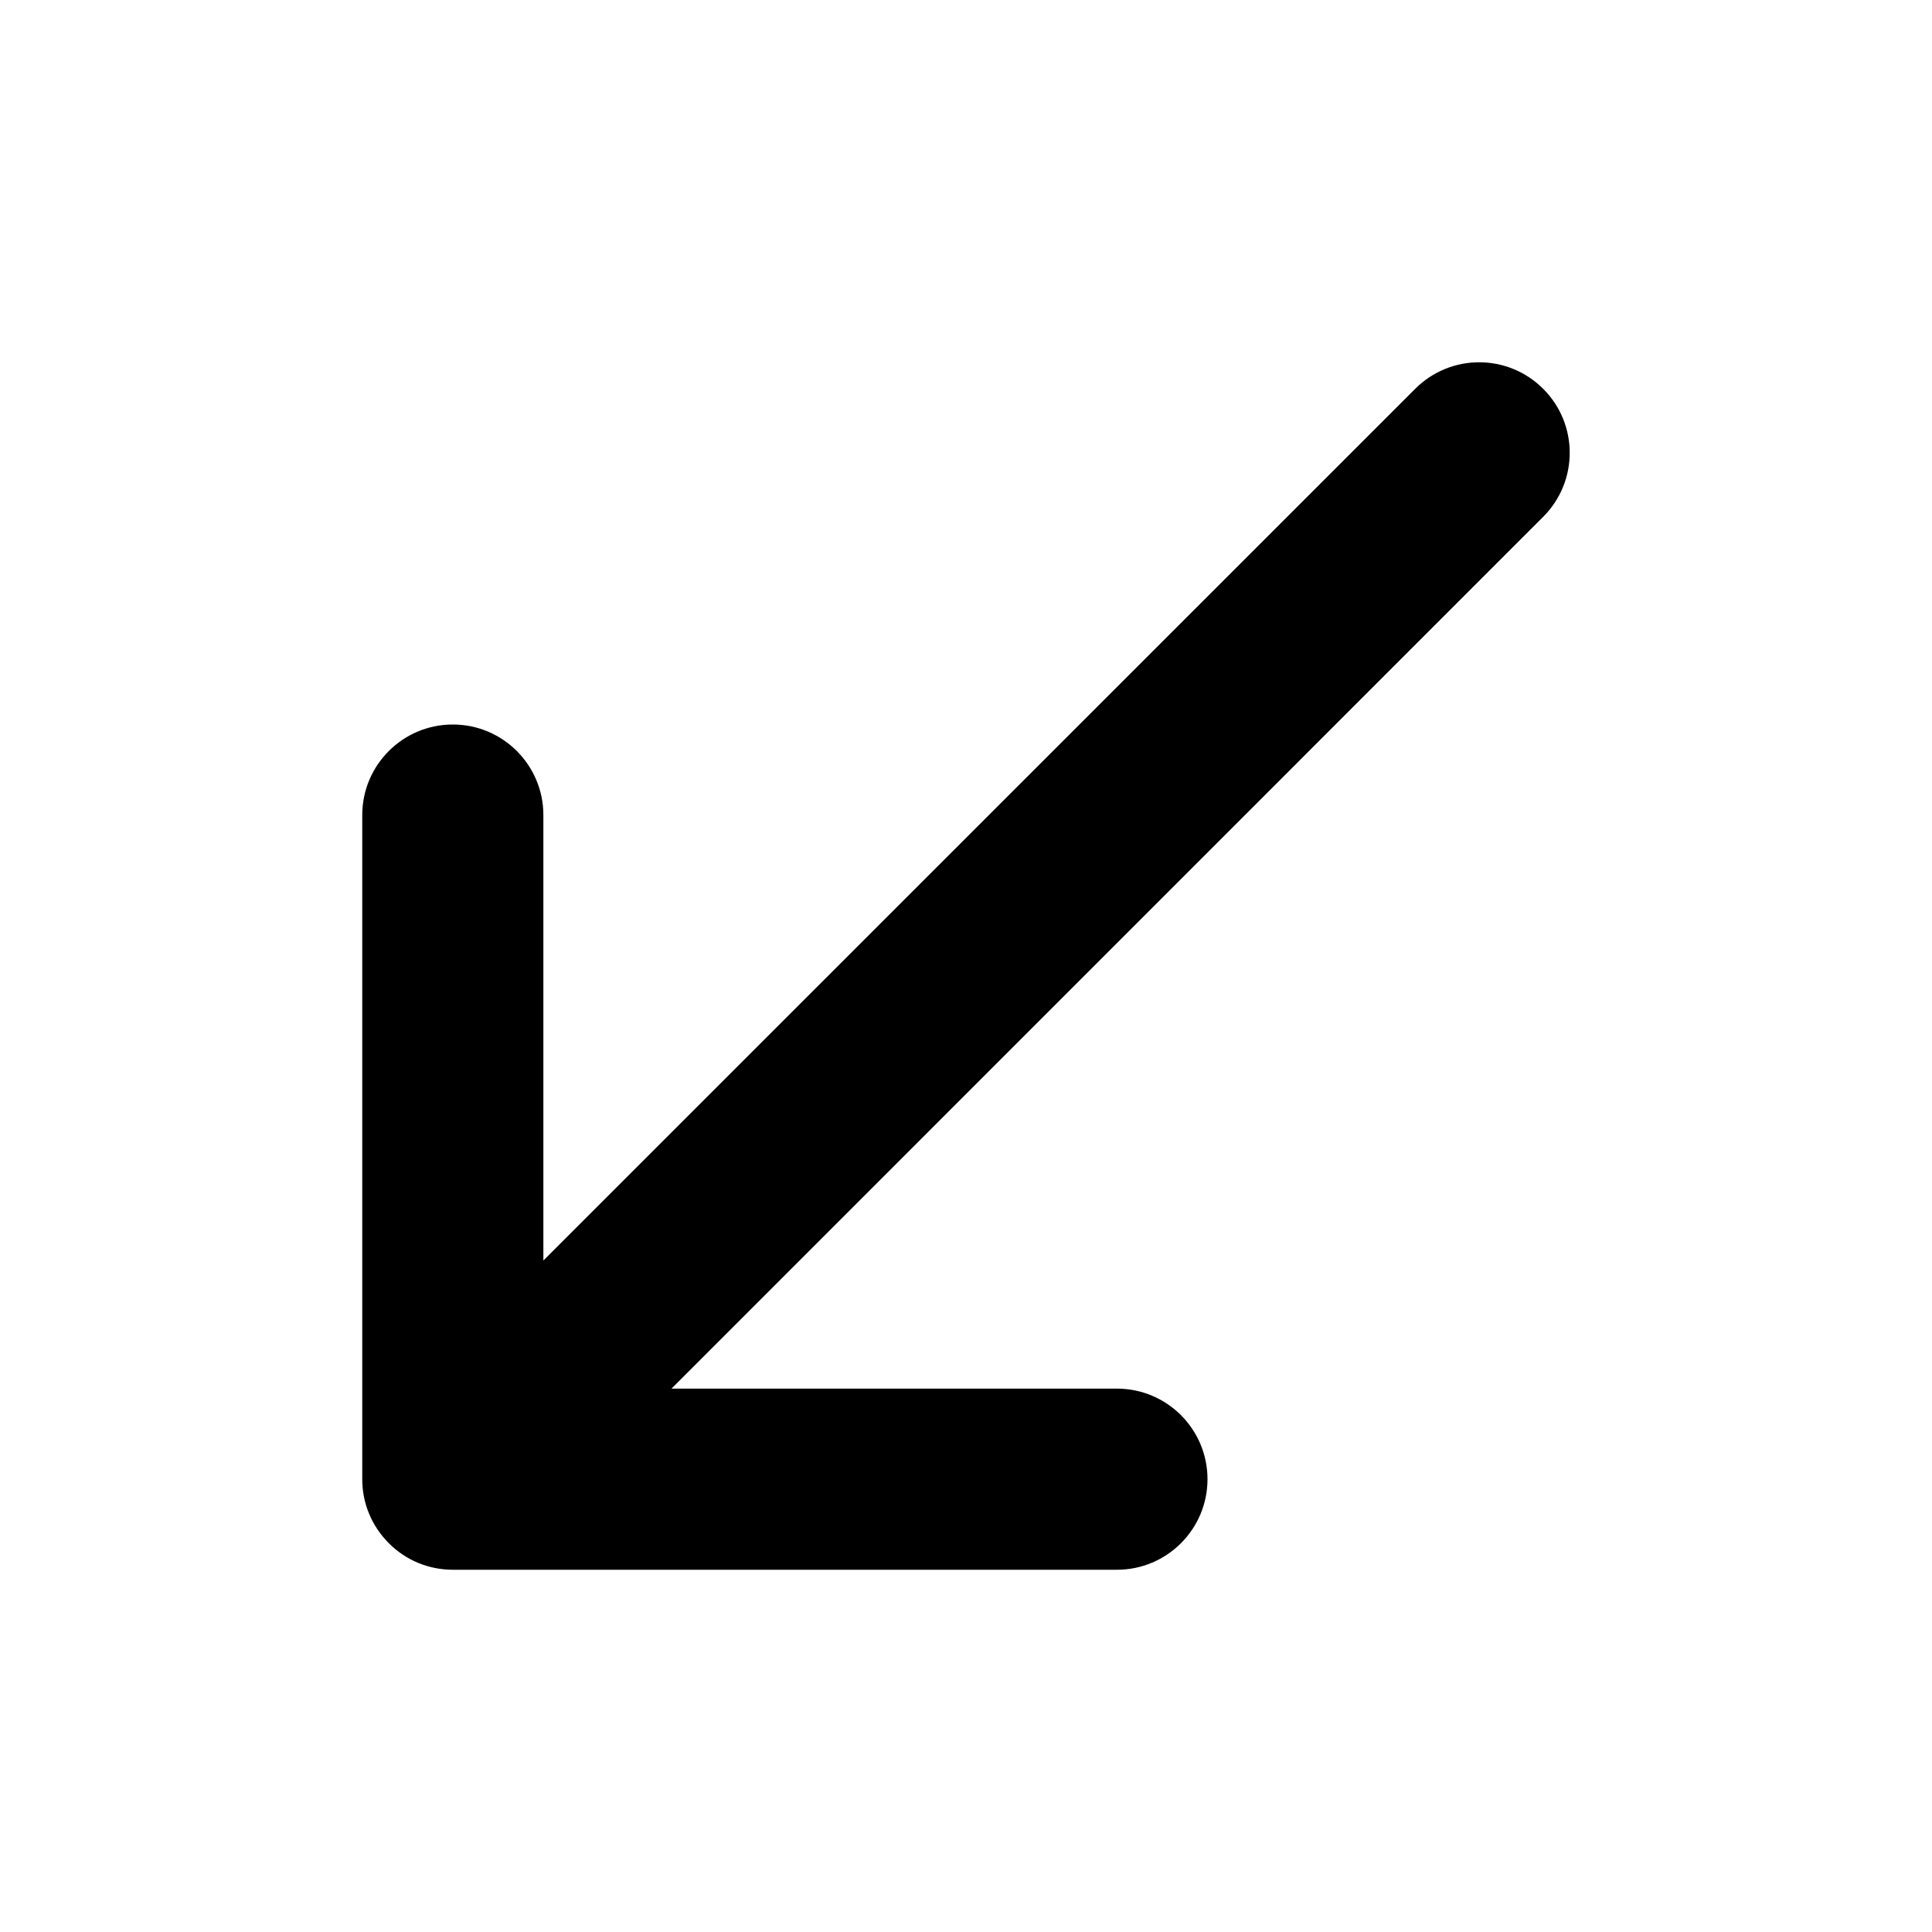 <svg width="16" height="16" viewBox="0 0 16 16" fill="none" xmlns="http://www.w3.org/2000/svg">
<g id="size=16">
<path id="Path" d="M12.78 4.28C13.073 3.987 13.073 3.513 12.78 3.22C12.487 2.927 12.013 2.927 11.72 3.22L4.5 10.439V6.75C4.5 6.336 4.164 6 3.75 6C3.336 6 3 6.336 3 6.75V12.25C3 12.352 3.02 12.449 3.057 12.537C3.094 12.626 3.148 12.708 3.22 12.78C3.366 12.927 3.558 13 3.75 13H9.25C9.664 13 10 12.664 10 12.25C10 11.836 9.664 11.5 9.25 11.5H5.561L12.78 4.28Z" fill="#000001"/>
</g>
</svg>

